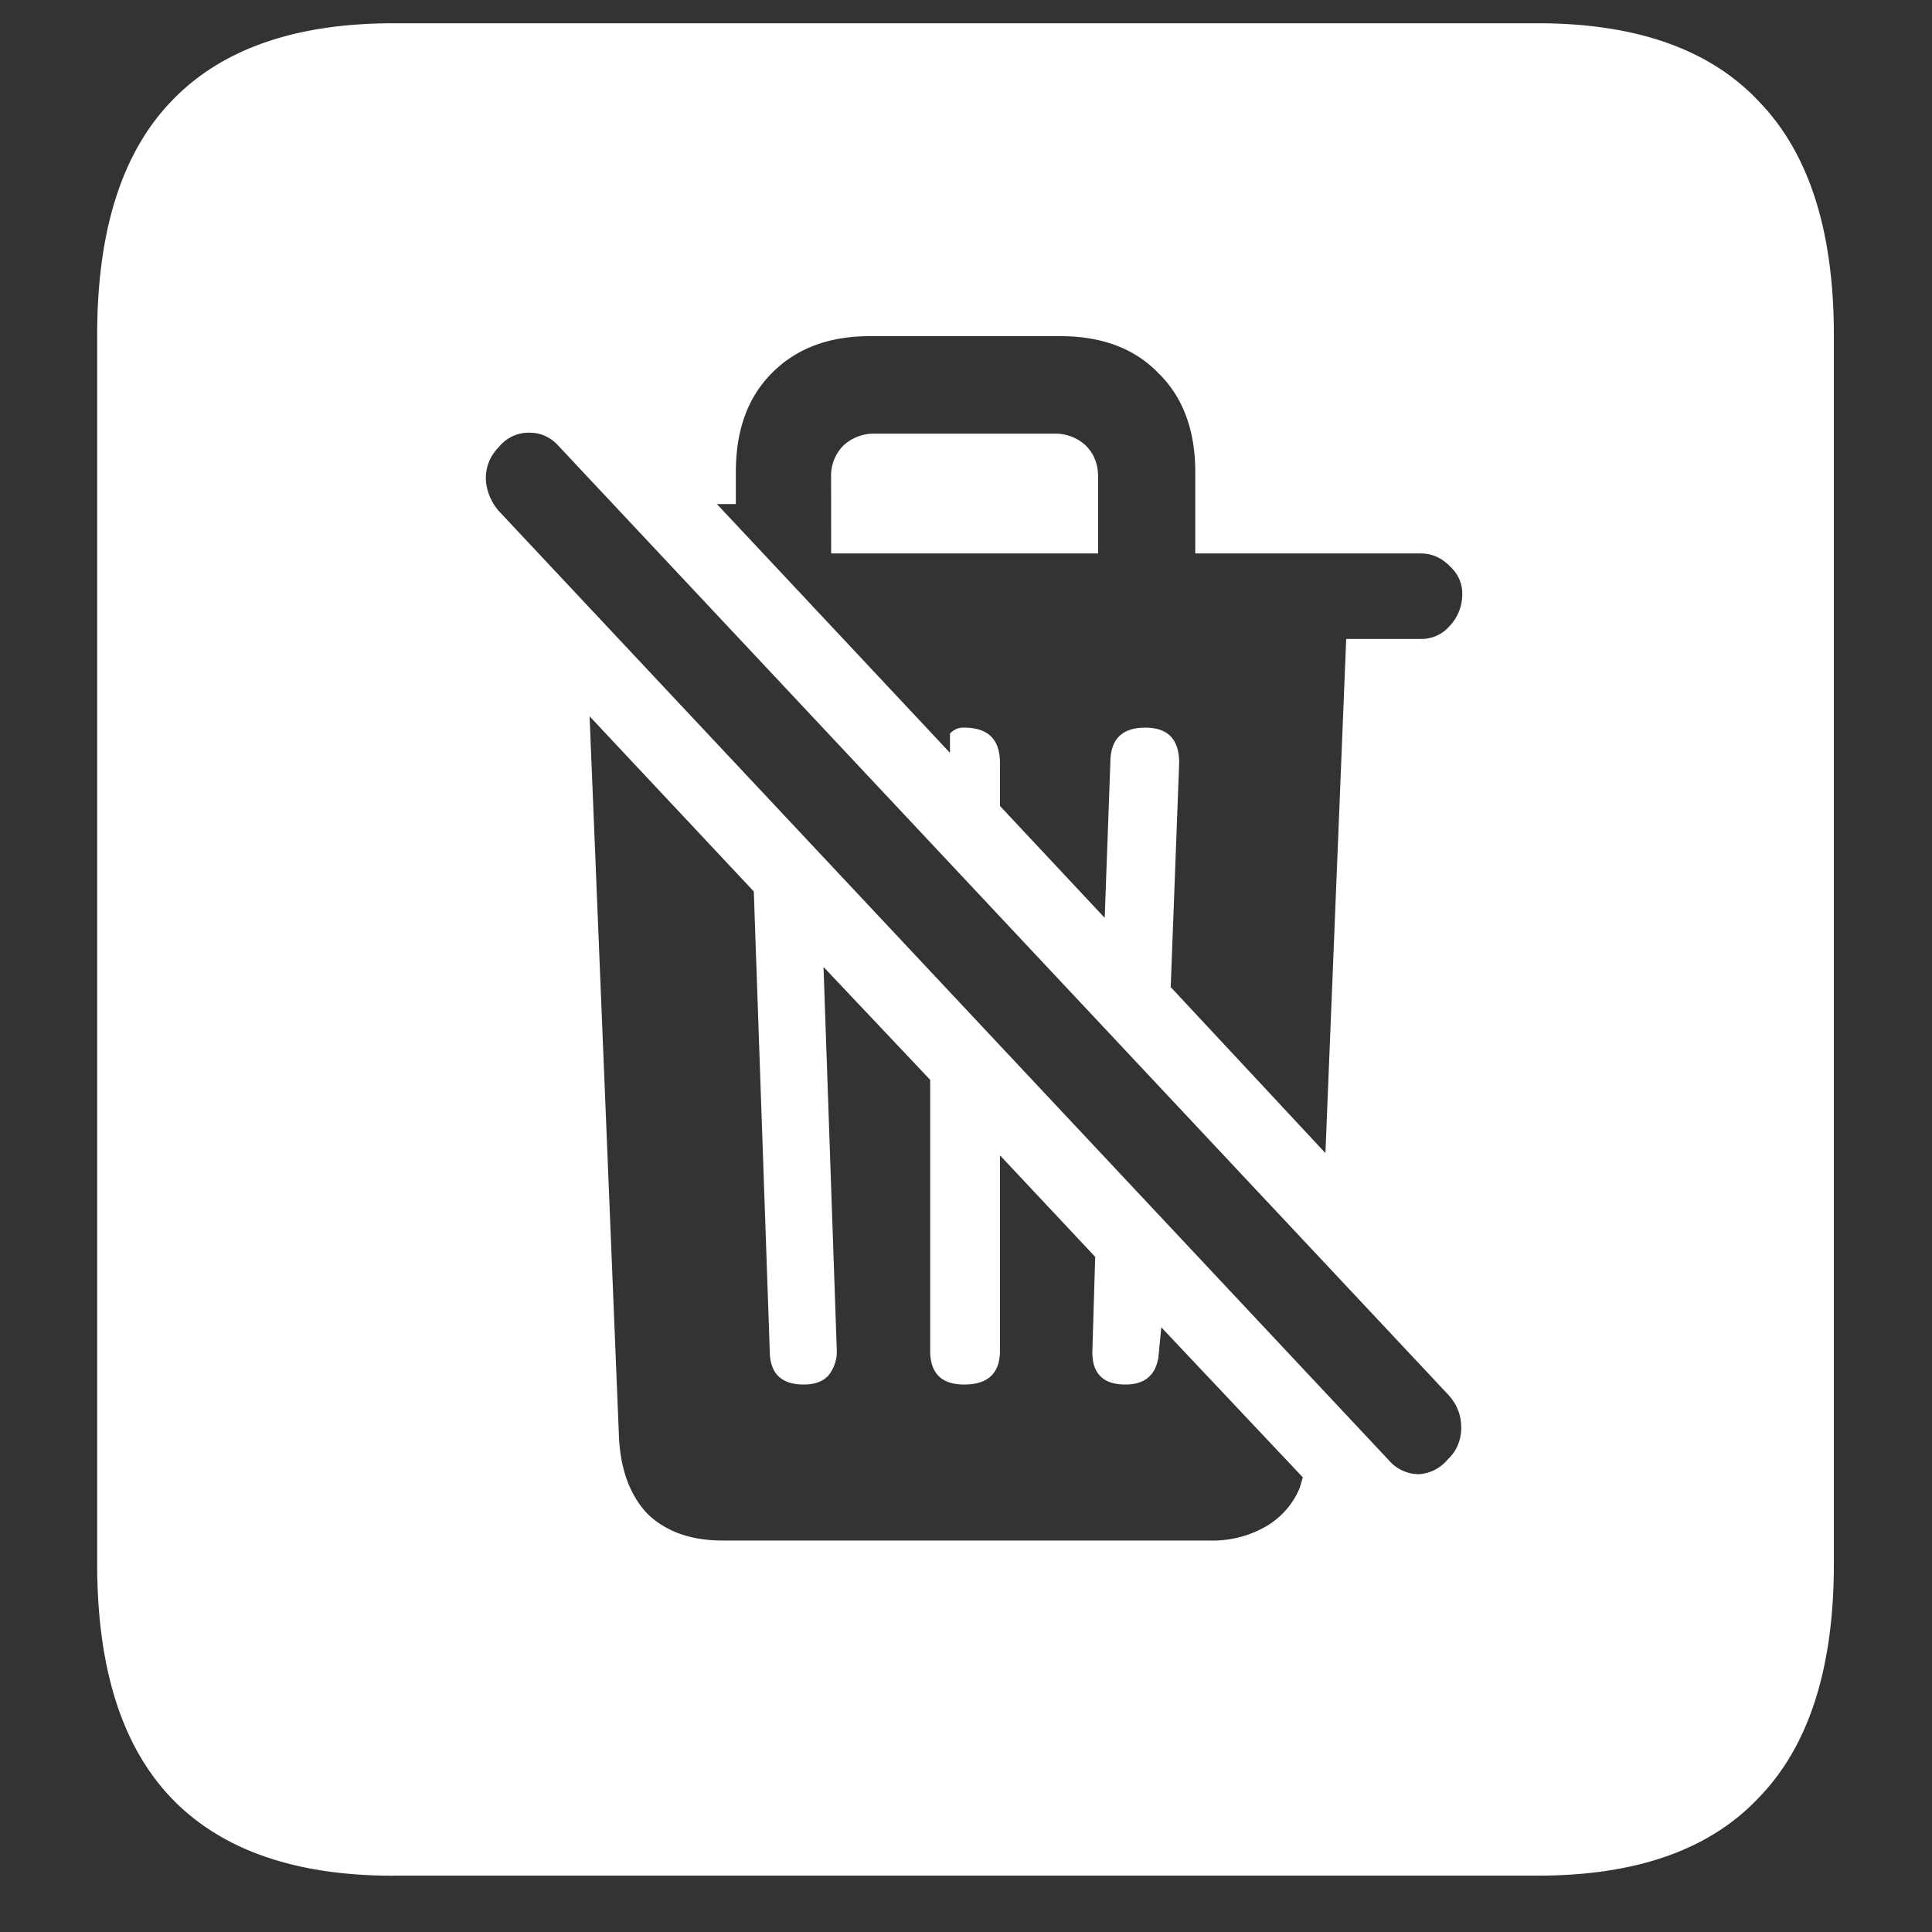 <svg xmlns="http://www.w3.org/2000/svg" width="24" height="24"><rect width="100%" height="100%" fill="#333333" stroke="none"/><path style="stroke:none;fill-rule:nonzero;fill:#fff;fill-opacity:1" d="M4.887 23.3h14.215c1.226 0 2.144-.323 2.753-.976.618-.64.926-1.605.926-2.898V4.164c0-1.293-.308-2.258-.926-2.898-.609-.653-1.527-.977-2.753-.977H4.887c-1.227 0-2.149.324-2.766.977-.61.64-.914 1.605-.914 2.898v15.262c0 1.293.305 2.258.914 2.902.617.649 1.54.973 2.766.973Zm4.09-4.163c-.399 0-.711-.114-.938-.336-.219-.235-.336-.559-.351-.977l-.364-8.926 2.04 2.176.198 5.703c0 .282.141.422.422.422.133 0 .235-.035.305-.11.07-.085.11-.198.106-.312l-.165-4.765 1.325 1.402v3.363c0 .282.14.422.422.422.296 0 .445-.14.445-.422v-2.425l1.183 1.261-.035 1.164c-.008.282.13.422.41.422.235 0 .372-.11.41-.336l.036-.375 1.758 1.864-.036.125a.987.987 0 0 1-.421.484 1.318 1.318 0 0 1-.692.176Zm8.273-1L6.2 6.352a.652.652 0 0 1-.165-.403c0-.156.055-.289.164-.398a.472.472 0 0 1 .375-.176c.149 0 .274.059.375.176l11.04 11.773c.109.117.163.254.163.414 0 .149-.058.29-.164.387a.505.505 0 0 1-.363.188.496.496 0 0 1-.375-.176Zm-.785-3.813-1.922-2.062.105-2.785c0-.293-.14-.438-.421-.438-.29 0-.434.145-.434.438l-.07 1.925-1.301-1.39v-.535c0-.293-.149-.438-.445-.438a.22.22 0 0 0-.176.074v.239l-2.895-3.09h.235v-.399c0-.52.148-.926.445-1.226.305-.309.71-.461 1.219-.461h2.367c.515 0 .922.152 1.219.46.304.298.457.708.457 1.227v1.012h2.8c.141 0 .262.055.364.16.11.102.16.227.152.375a.571.571 0 0 1-.164.375.457.457 0 0 1-.352.152h-.925Zm-6.14-7.449h3.316v-.95c0-.16-.051-.288-.153-.39a.553.553 0 0 0-.386-.148h-2.239a.553.553 0 0 0-.386.148.53.53 0 0 0-.153.39Zm0 0"/></svg>